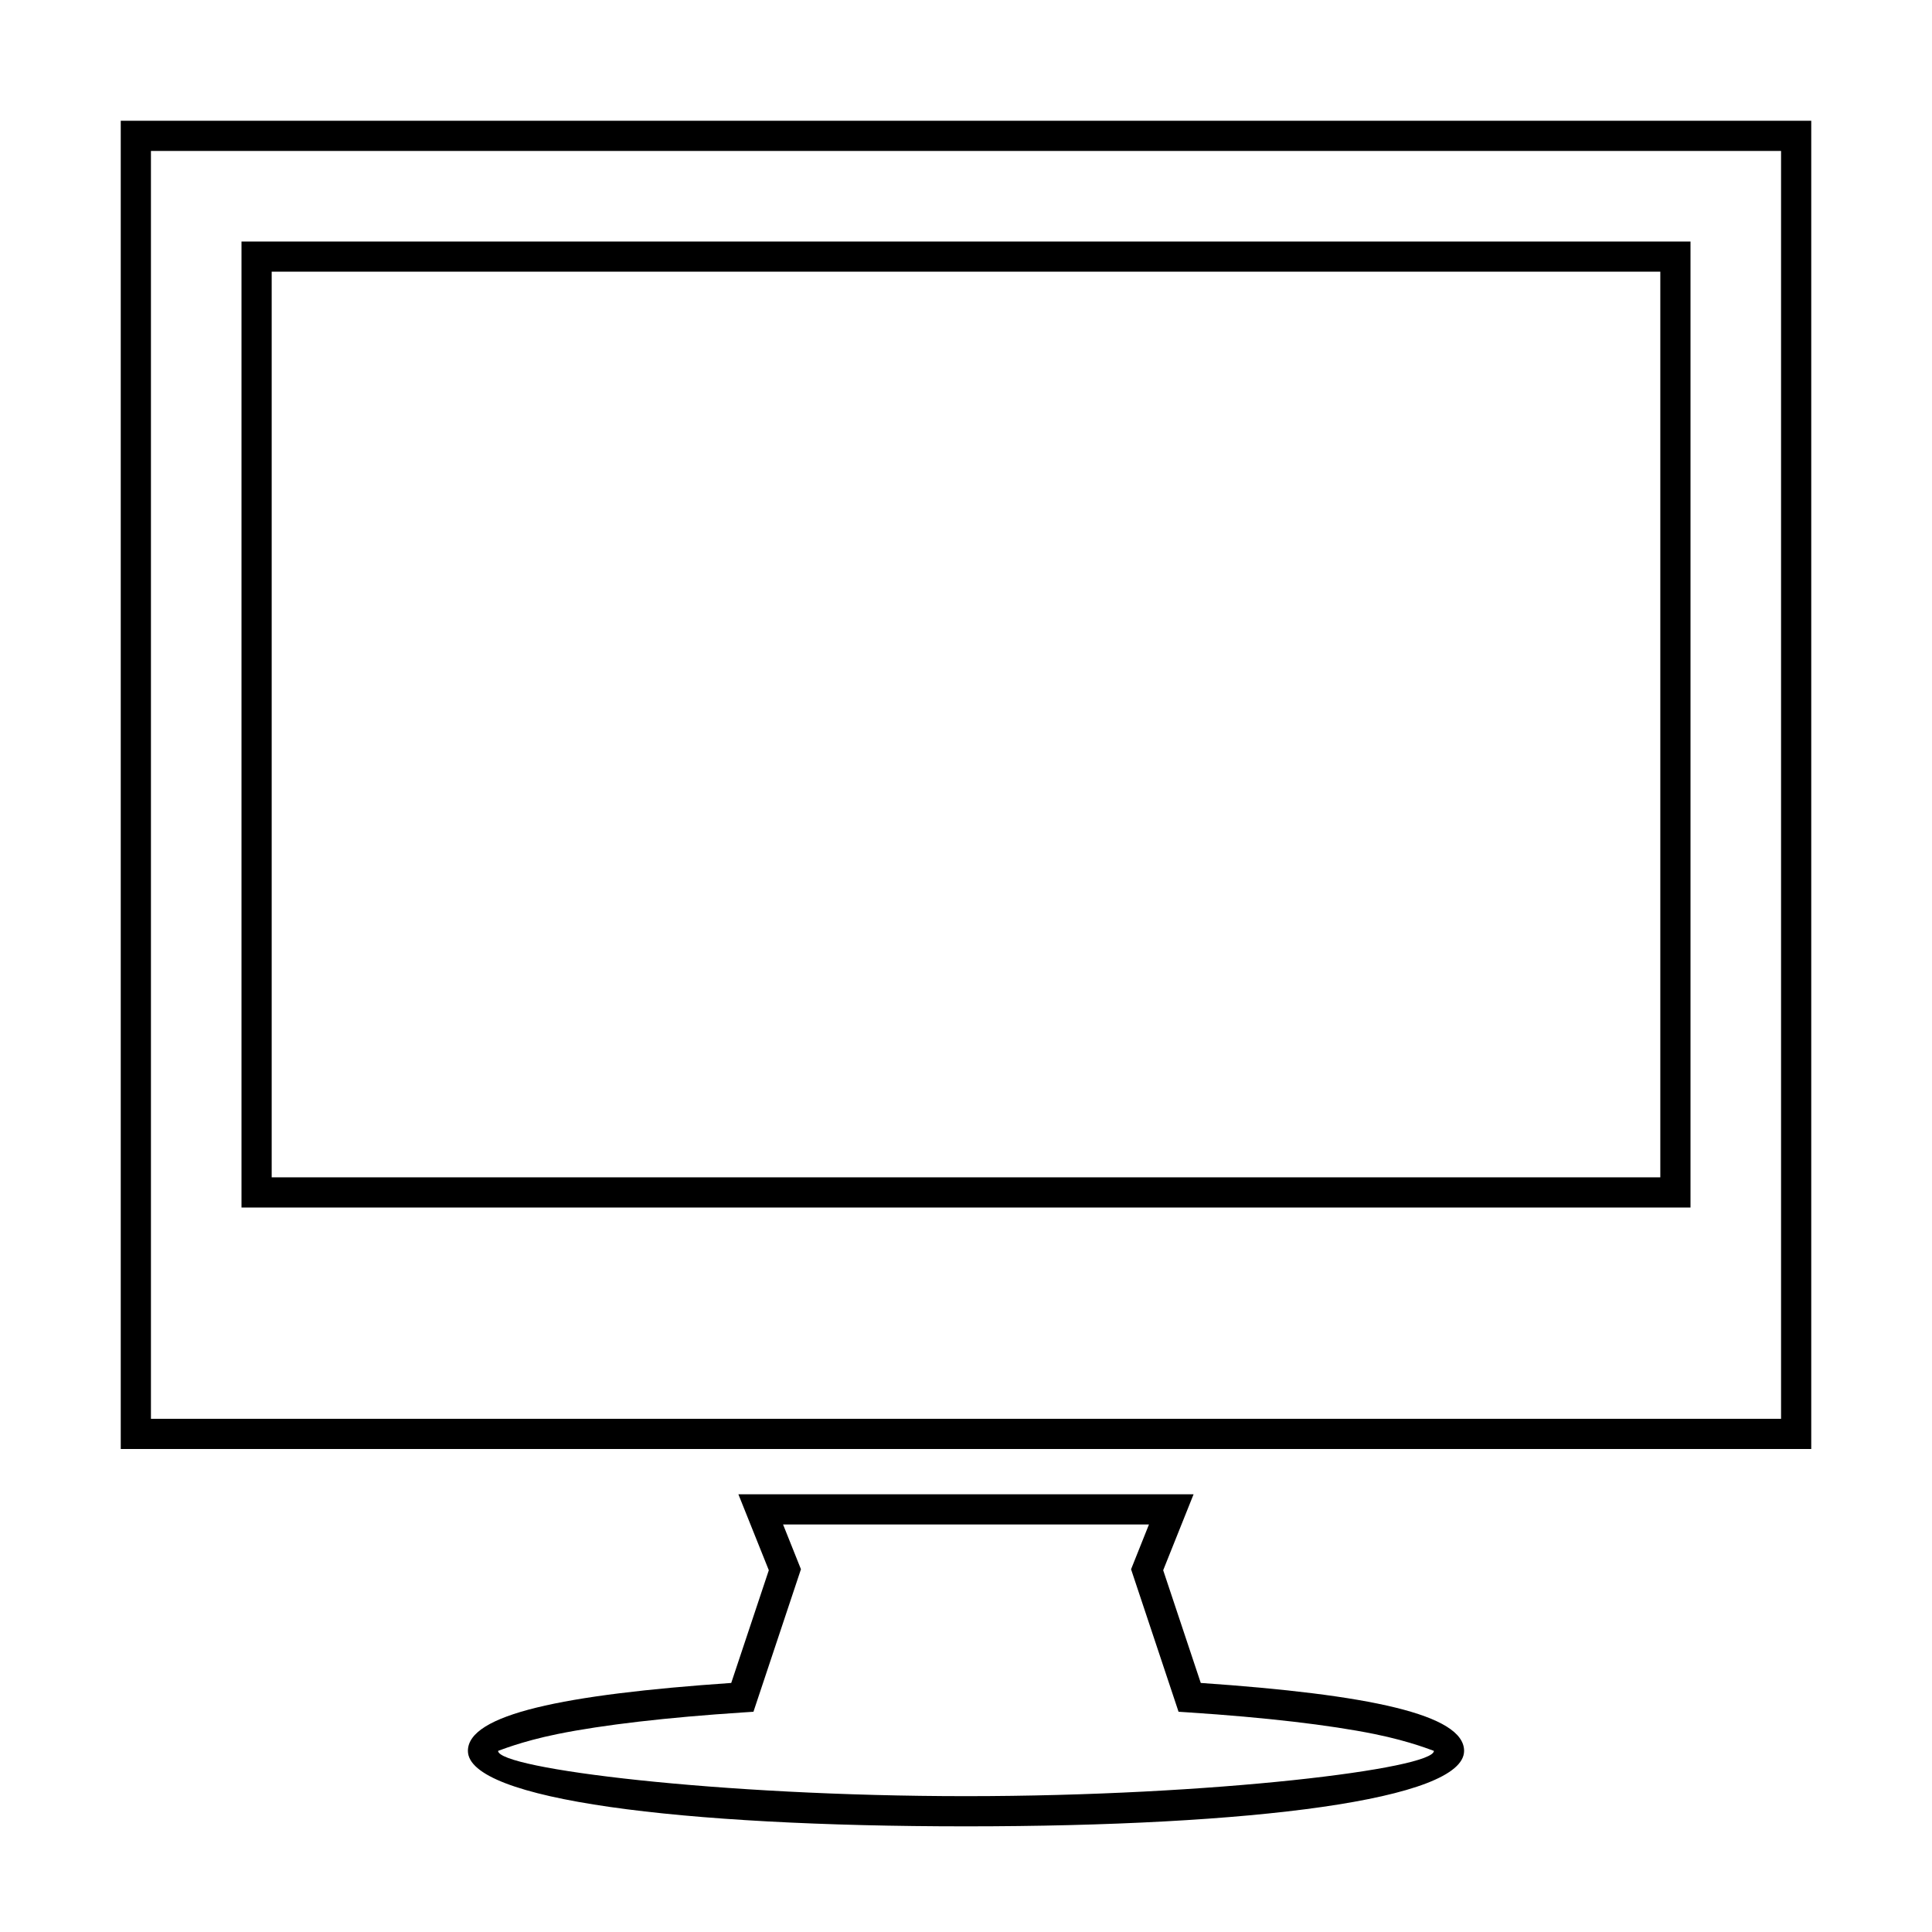 <svg xmlns="http://www.w3.org/2000/svg" viewBox="0 0 64 64">
  <path d="M26.532 51.984l-1.573 4.72-.335.022c-2.528.165-4.657.413-6.144.714-1.252.253-1.98.569-1.98.56 0 .589 7.288 1.5 15.5 1.5s15.5-.911 15.5-1.5c0 .009-.728-.307-1.98-.56-1.487-.3-3.616-.549-6.144-.714l-.335-.022-1.573-4.72.593-1.484H25.94l.593 1.484zm-2.07-2.484h15.077l-1.007 2.516 1.245 3.734c5.567.382 8.723 1.044 8.723 2.25 0 1.62-7.039 2.5-16.5 2.5s-16.5-.88-16.5-2.5c0-1.206 3.156-1.868 8.723-2.25l1.245-3.734L24.46 49.5zM5 5v42h54V5H5zM4 4h56v44H4V4zm5 5v30h46V9H9zM8 8h48v32H8V8z"/>
</svg>
